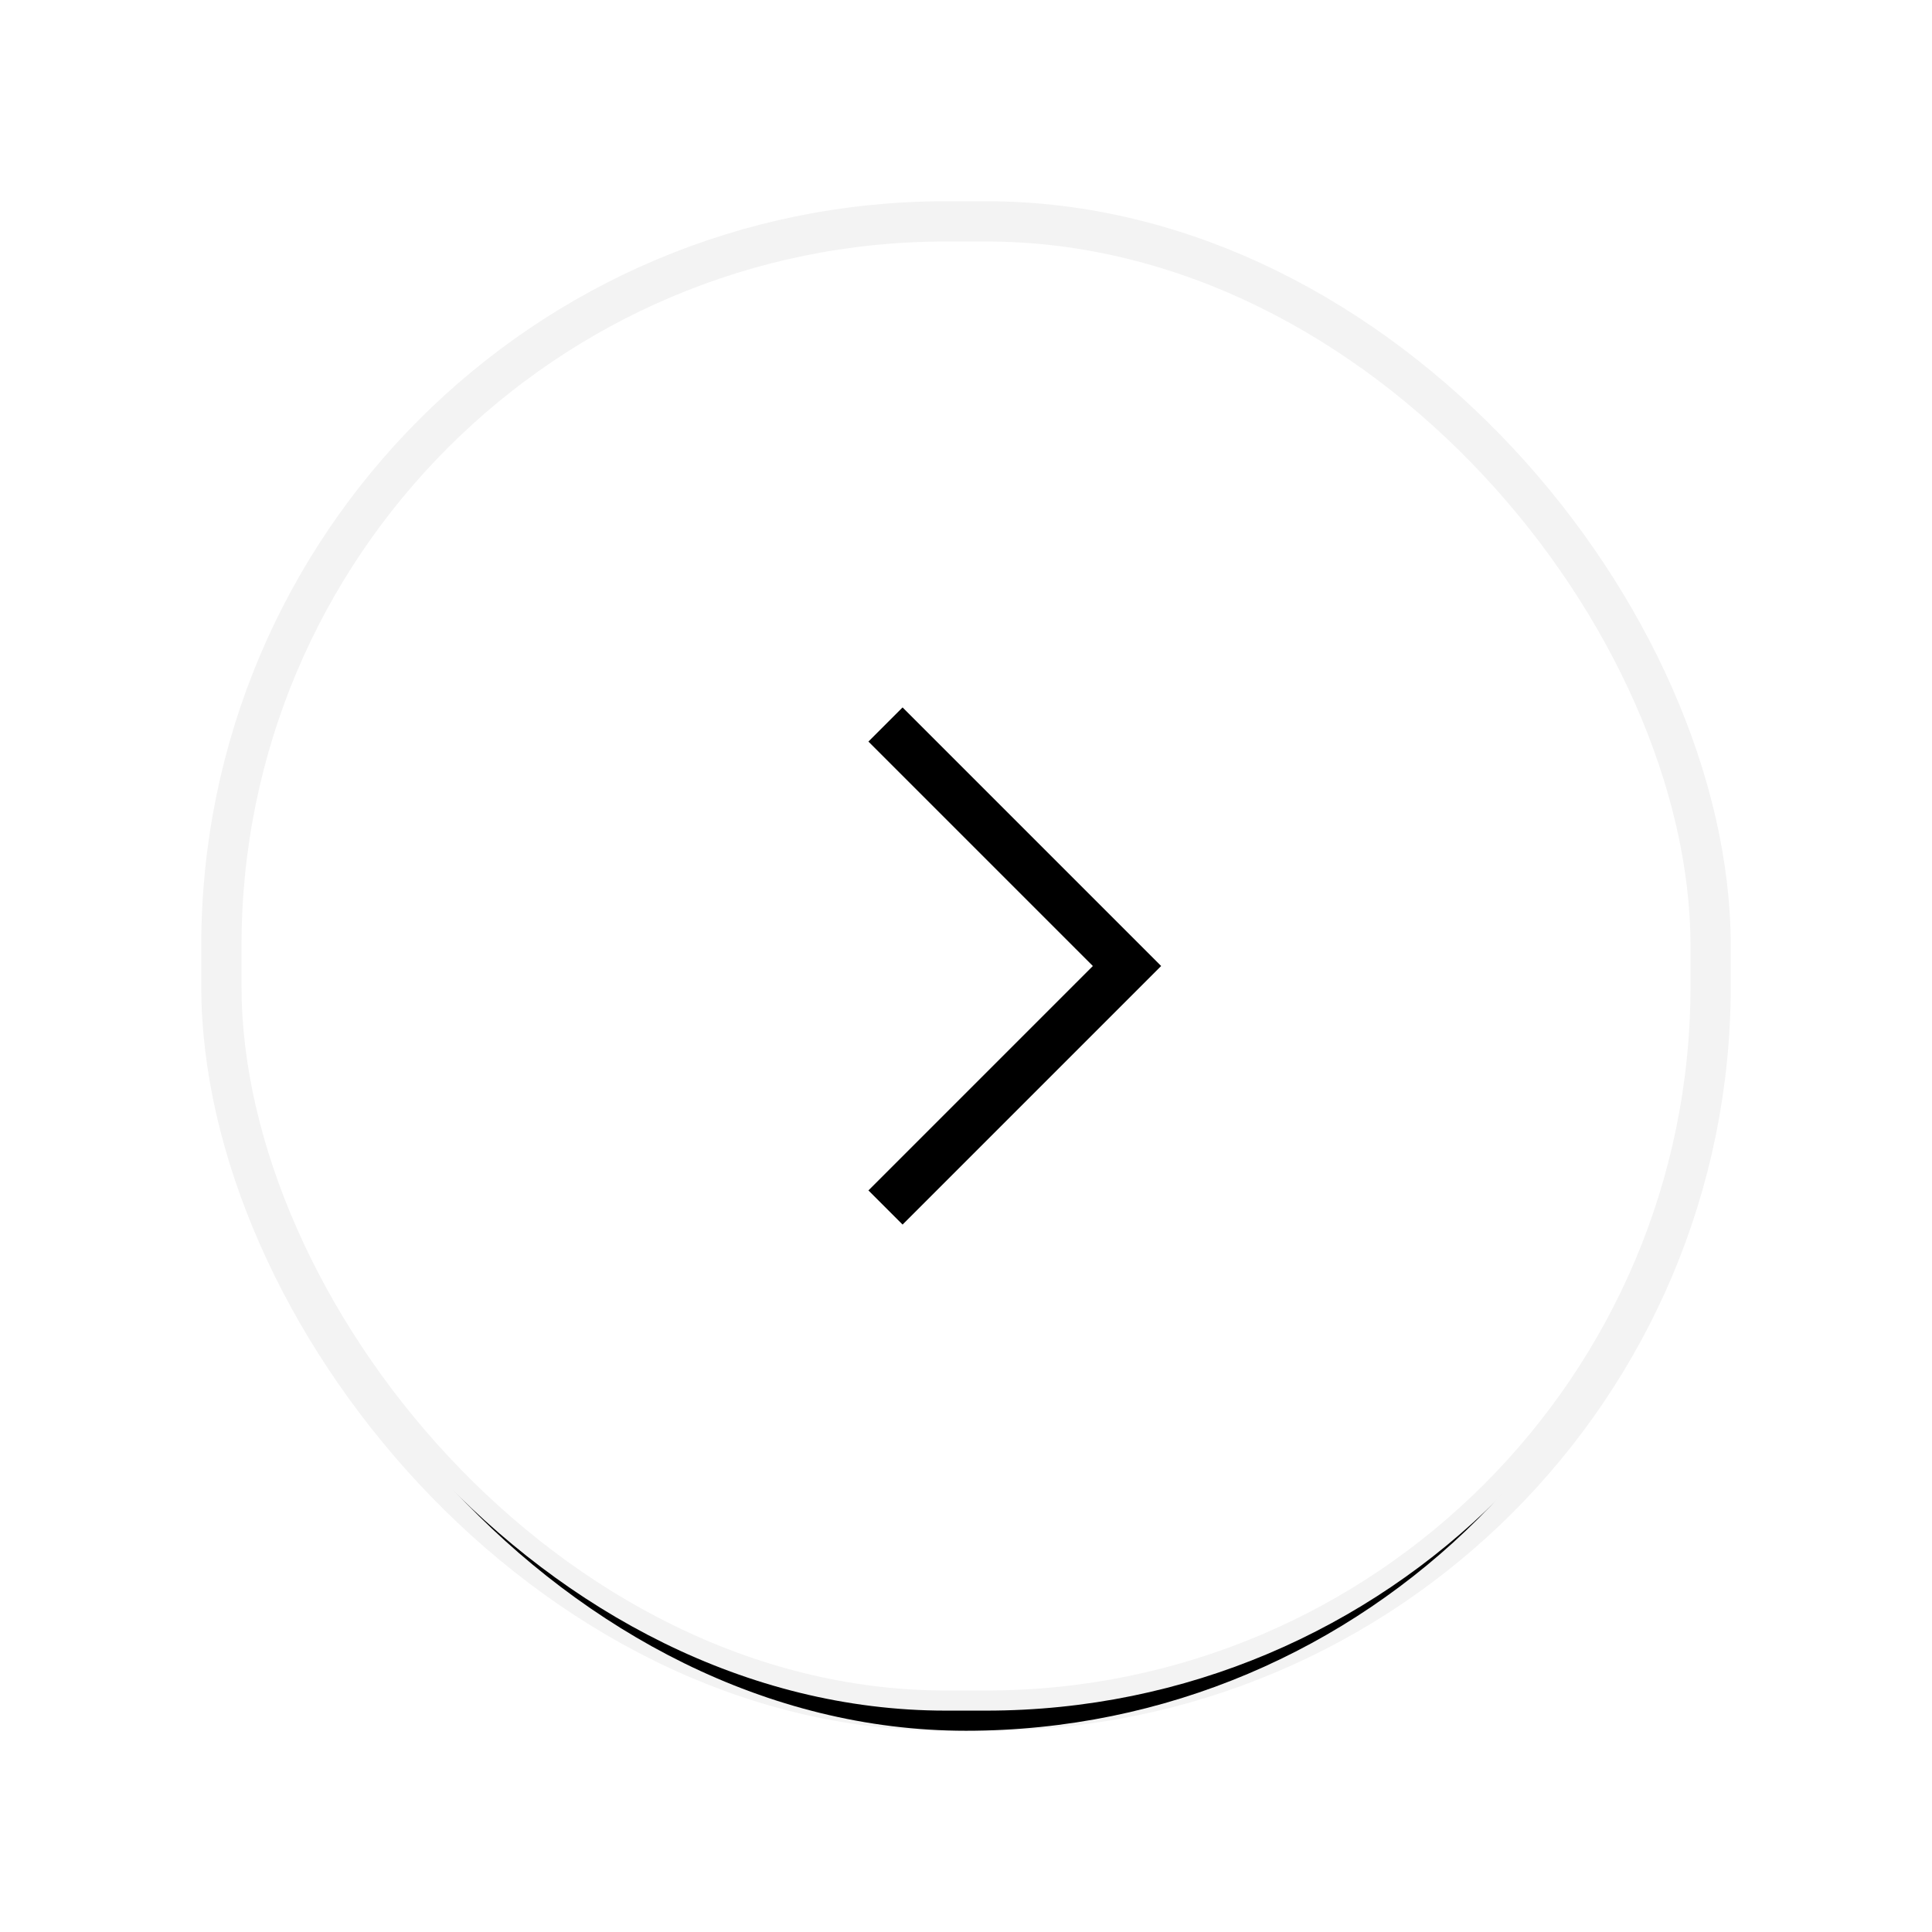 <?xml version="1.0" encoding="UTF-8"?>
<svg width="48px" height="48px" viewBox="0 0 48 48" version="1.1" xmlns="http://www.w3.org/2000/svg" xmlns:xlink="http://www.w3.org/1999/xlink">
    <!-- Generator: Sketch 51 (57462) - http://www.bohemiancoding.com/sketch -->
    <title>next_hover</title>
    <desc>Created with Sketch.</desc>
    <defs>
        <rect id="path-1" x="0" y="0" width="36" height="36" rx="18"></rect>
        <filter x="-20.8%" y="-18.1%" width="141.7%" height="141.7%" filterUnits="objectBoundingBox" id="filter-2">
            <feMorphology radius="1" operator="dilate" in="SourceAlpha" result="shadowSpreadOuter1"></feMorphology>
            <feOffset dx="0" dy="1" in="shadowSpreadOuter1" result="shadowOffsetOuter1"></feOffset>
            <feGaussianBlur stdDeviation="2" in="shadowOffsetOuter1" result="shadowBlurOuter1"></feGaussianBlur>
            <feComposite in="shadowBlurOuter1" in2="SourceAlpha" operator="out" result="shadowBlurOuter1"></feComposite>
            <feColorMatrix values="0 0 0 0 0   0 0 0 0 0   0 0 0 0 0  0 0 0 0.1 0" type="matrix" in="shadowBlurOuter1"></feColorMatrix>
        </filter>
    </defs>
    <g id="next_hover" stroke="none" stroke-width="1" fill="none" fill-rule="evenodd">
        <g id="右" transform="translate(6, 6)">
            <g id="Rectangle-3-Copy">
                <use fill="black" fill-opacity="1" filter="url(#filter-2)" xlink:href="#path-1"></use>
                <rect stroke-opacity="0.05" stroke="#000000" stroke-width="1" fill="#FFFFFF" fill-rule="evenodd" x="-0.5" y="-0.5" width="37" height="37" rx="18"></rect>
            </g>
            <polyline id="backward" stroke="#000000" stroke-width="1.2" transform="translate(19, 18) scale(-1, 1) translate(-19, -18) " points="22 24 16 18 22 12 22 12"></polyline>
        </g>
    </g>
</svg>